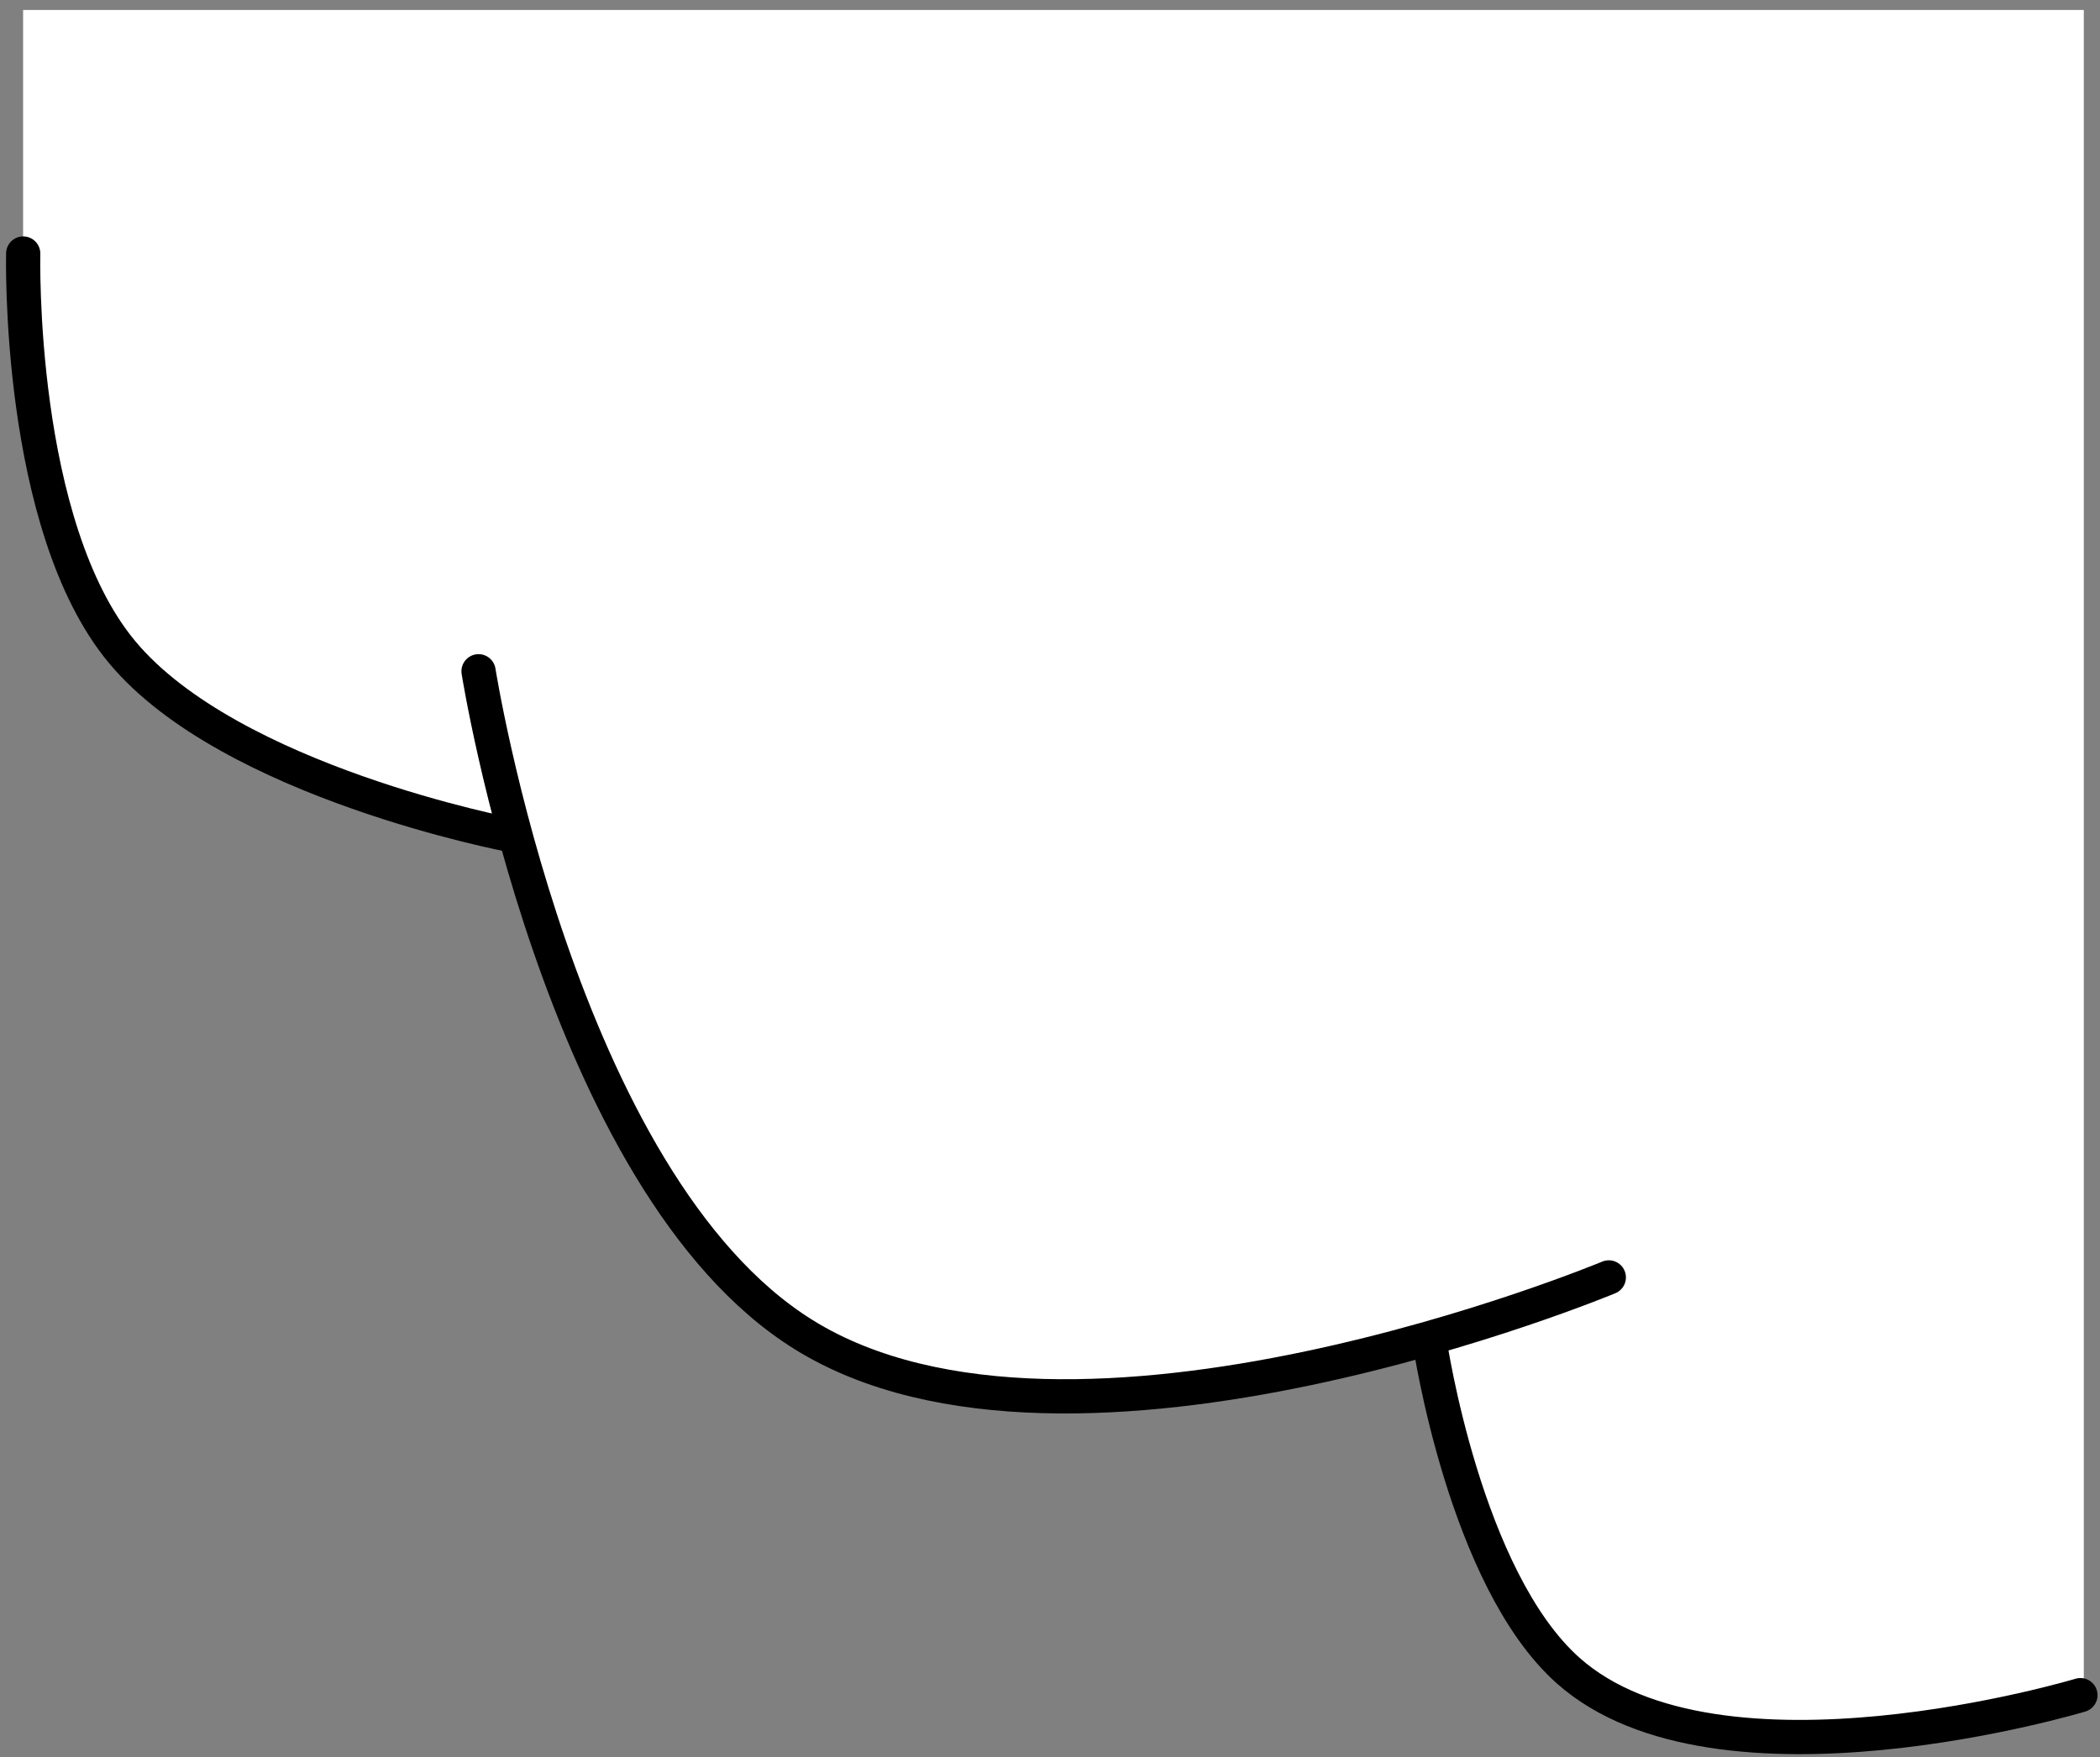 <svg width="184" height="154" viewBox="0 0 184 154" fill="none" xmlns="http://www.w3.org/2000/svg">
<rect x="0" y="0" width="184" height="154" fill="#808080" stroke="none"/>
<path d="M10.21 58.114C1.115 46.788 2.025 21.732 2.025 21.732V0.873H182.581V148.826C182.581 148.826 153.626 158.584 140.21 148.826C129.094 140.741 125.284 116.81 125.284 116.81C125.284 116.81 86.825 129.368 68.47 116.81C52.886 106.148 46.322 73.637 46.322 73.637C46.322 73.637 19.854 70.123 10.21 58.114Z" fill="white"/>
<path d="M2.033 22.217C2.033 22.217 1.461 46.062 10.709 57.157C20.2 68.543 44.774 73.181 44.774 73.181" stroke="black" stroke-width="3" stroke-linecap="round"/>
<path d="M41.93 58.825C41.93 58.825 49.03 103.681 70.428 116.967C93.936 131.563 140.962 111.943 140.962 111.943" stroke="black" stroke-width="3" stroke-linecap="round"/>
<path d="M125.287 117.685C125.287 117.685 128.334 138.333 137.399 146.397C150.554 158.099 182.284 148.551 182.284 148.551" stroke="black" stroke-width="3" stroke-linecap="round"/>
</svg>
